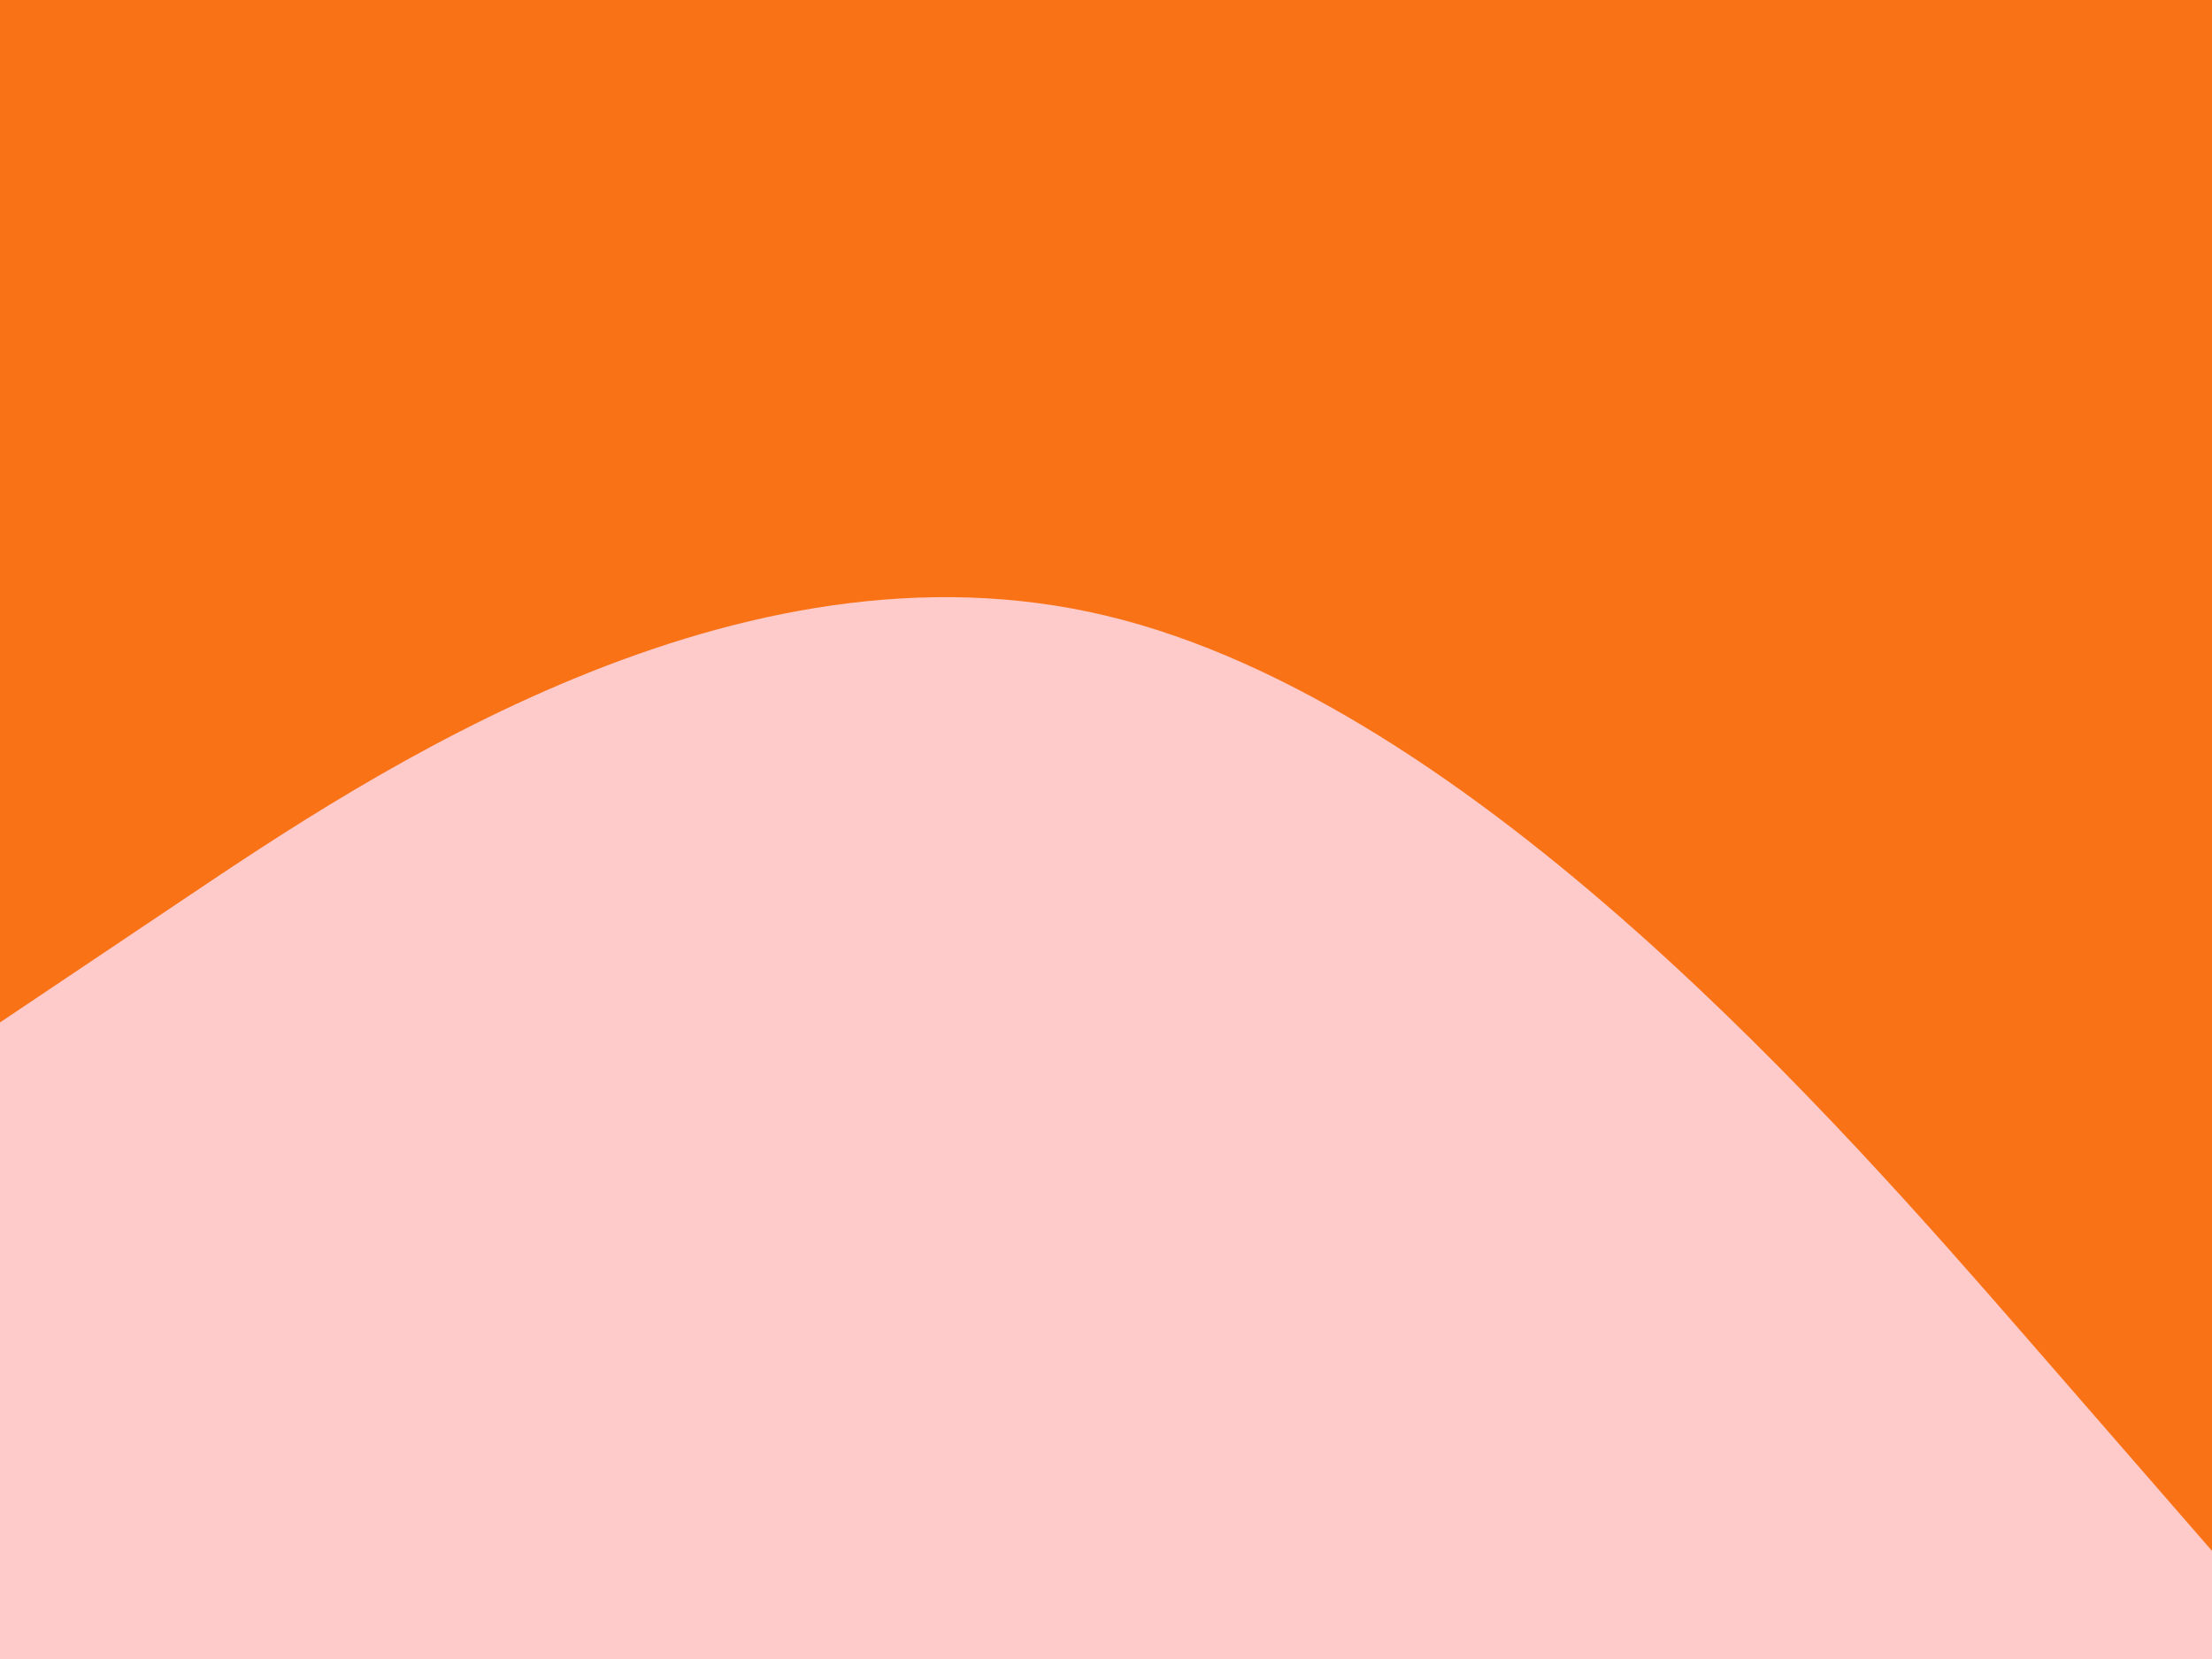 <svg id="visual" viewBox="0 0 900 675" width="900" height="675" xmlns="http://www.w3.org/2000/svg" xmlns:xlink="http://www.w3.org/1999/xlink" version="1.1"><rect x="0" y="0" width="900" height="675" fill="#fecaca"></rect><path d="M0 416L75 365.7C150 315.3 300 214.7 450 250.5C600 286.3 750 458.7 825 544.8L900 631L900 0L825 0C750 0 600 0 450 0C300 0 150 0 75 0L0 0Z" fill="#f97316" stroke-linecap="round" stroke-linejoin="miter"></path></svg>